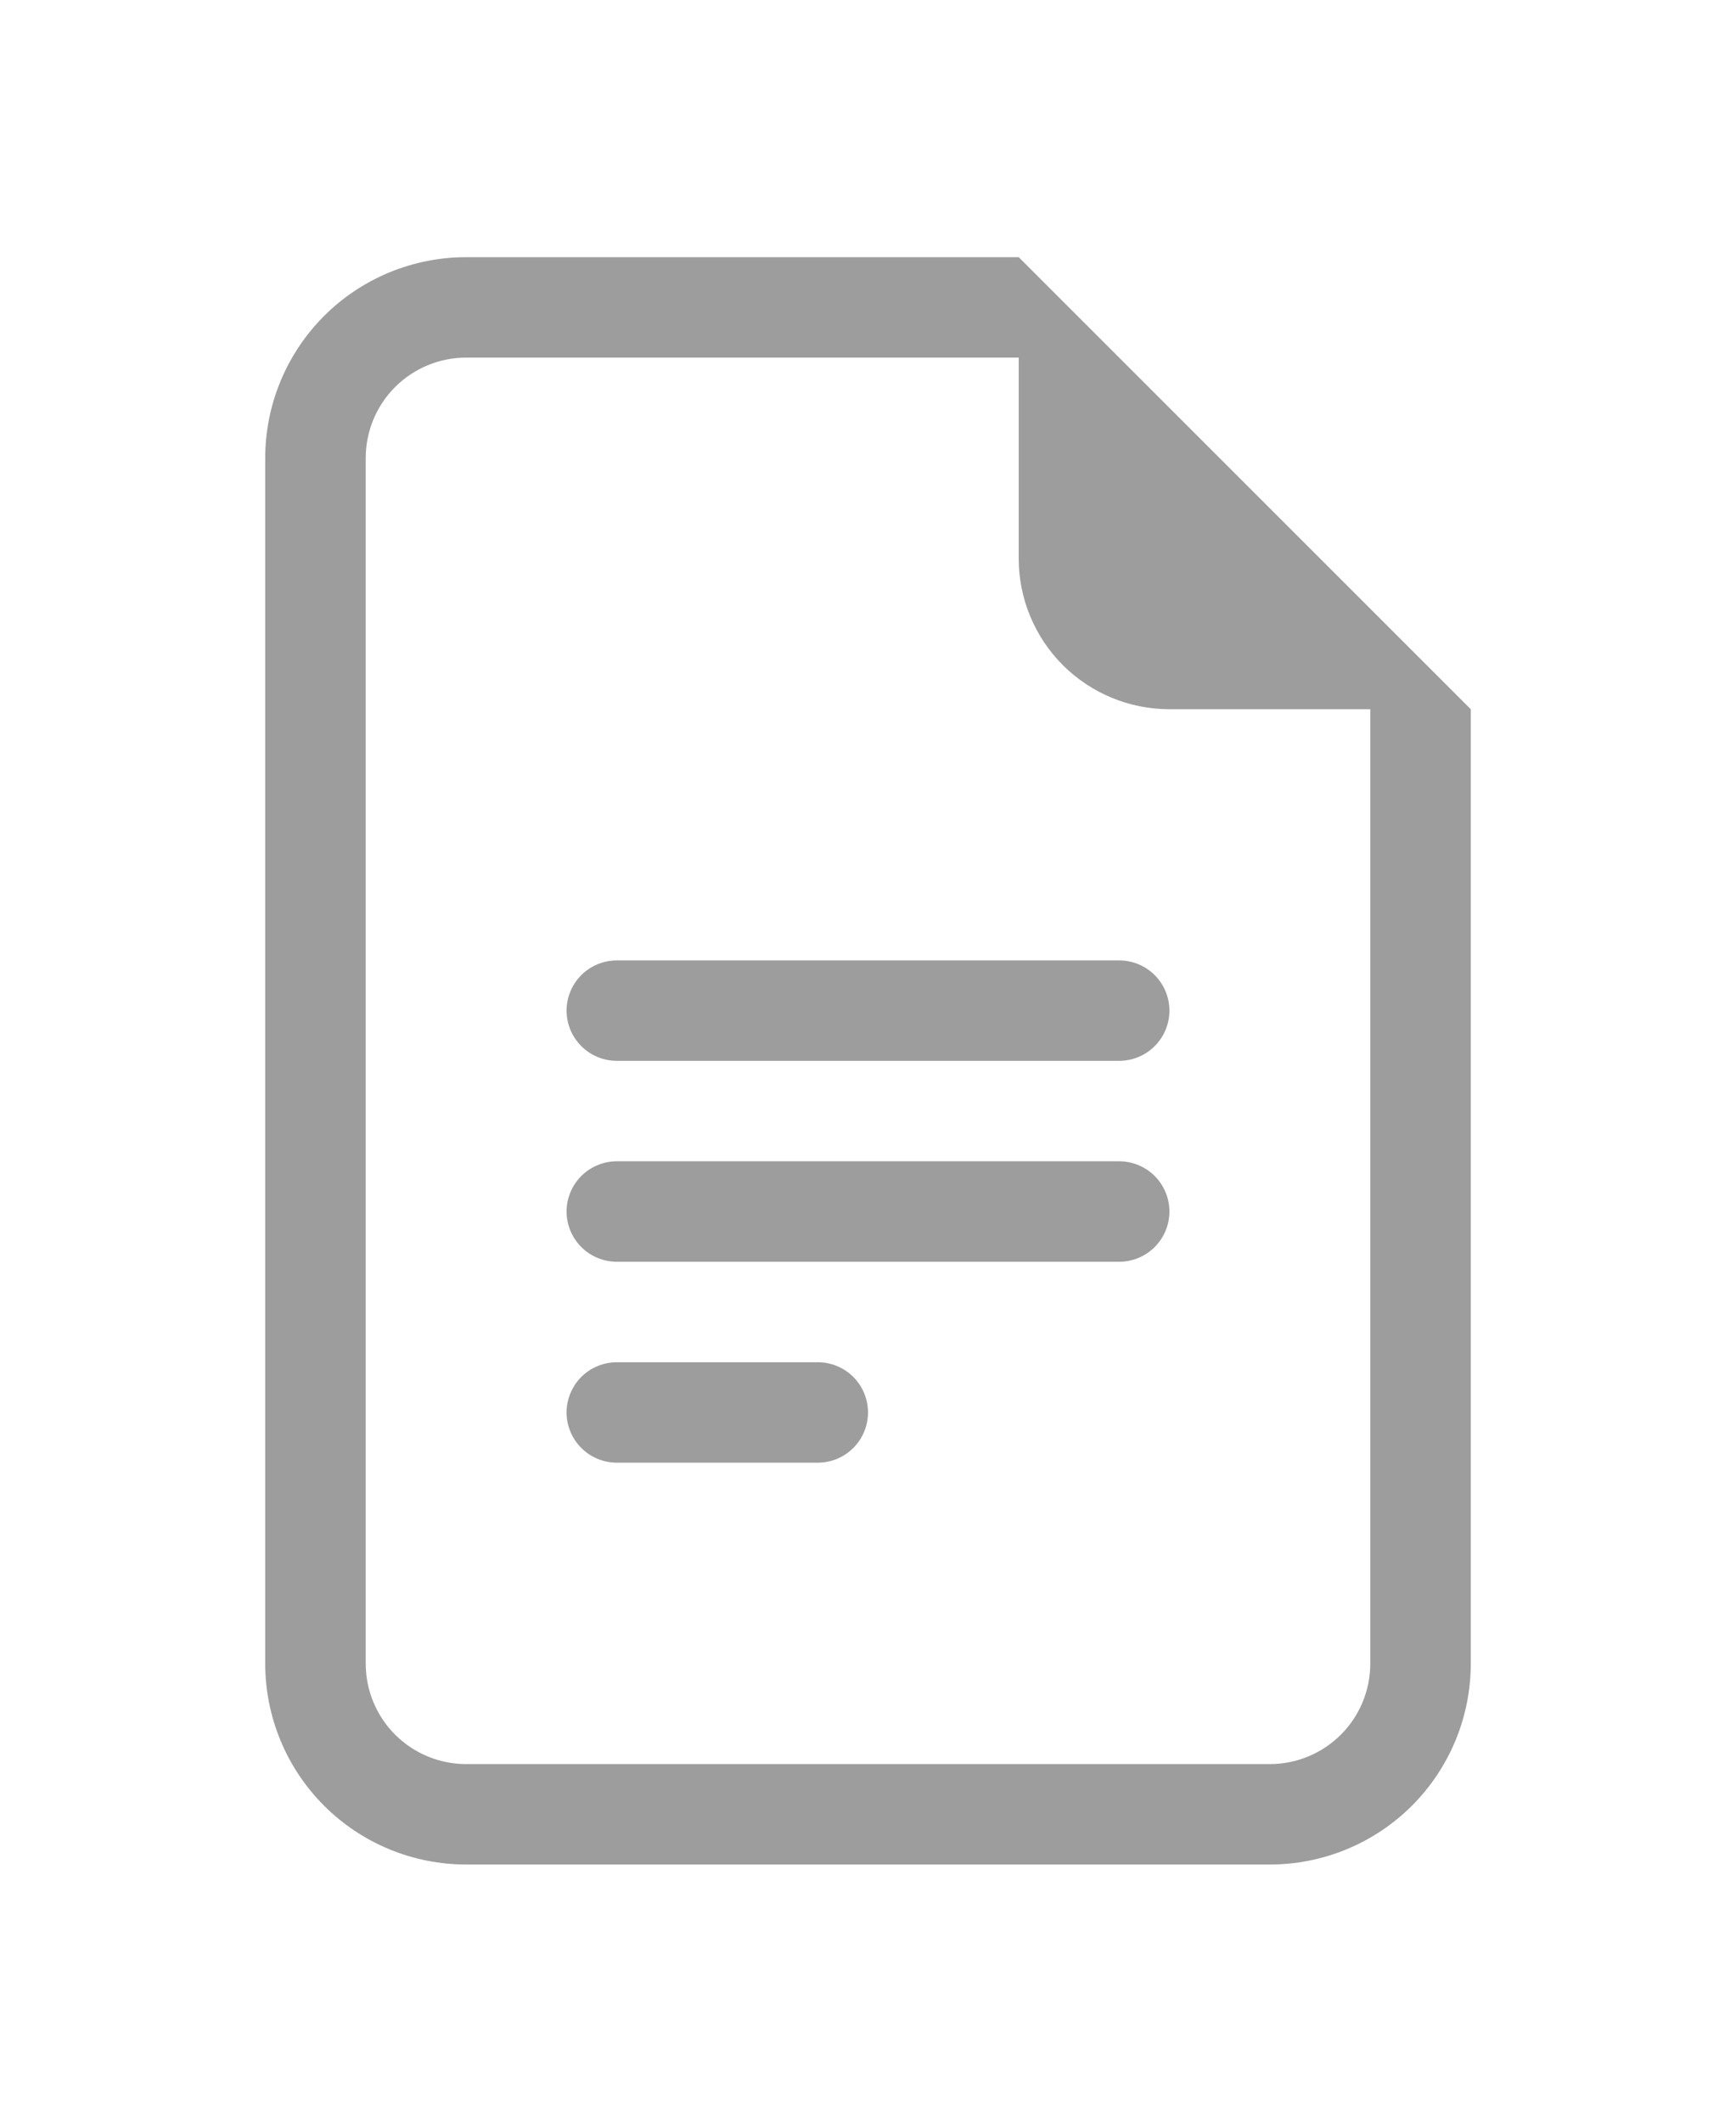 <svg width="27" height="33" viewBox="0 0 27 33" fill="none" xmlns="http://www.w3.org/2000/svg">
<g filter="url(#filter0_d_36_895)">
<path d="M9.594 10.938C9.387 10.938 9.188 11.02 9.041 11.166C8.895 11.313 8.812 11.511 8.812 11.719C8.812 11.926 8.895 12.125 9.041 12.271C9.188 12.418 9.387 12.5 9.594 12.5H17.406C17.613 12.5 17.812 12.418 17.959 12.271C18.105 12.125 18.188 11.926 18.188 11.719C18.188 11.511 18.105 11.313 17.959 11.166C17.812 11.02 17.613 10.938 17.406 10.938H9.594ZM8.812 14.844C8.812 14.636 8.895 14.438 9.041 14.291C9.188 14.145 9.387 14.062 9.594 14.062H17.406C17.613 14.062 17.812 14.145 17.959 14.291C18.105 14.438 18.188 14.636 18.188 14.844C18.188 15.051 18.105 15.25 17.959 15.396C17.812 15.543 17.613 15.625 17.406 15.625H9.594C9.387 15.625 9.188 15.543 9.041 15.396C8.895 15.25 8.812 15.051 8.812 14.844ZM8.812 17.969C8.812 17.762 8.895 17.563 9.041 17.416C9.188 17.27 9.387 17.188 9.594 17.188H12.719C12.926 17.188 13.125 17.27 13.271 17.416C13.418 17.563 13.5 17.762 13.5 17.969C13.5 18.176 13.418 18.375 13.271 18.521C13.125 18.668 12.926 18.75 12.719 18.75H9.594C9.387 18.75 9.188 18.668 9.041 18.521C8.895 18.375 8.812 18.176 8.812 17.969Z" fill="#9D9D9D"/>
<path d="M15.844 0H7.25C6.421 0 5.626 0.329 5.04 0.915C4.454 1.501 4.125 2.296 4.125 3.125V21.875C4.125 22.704 4.454 23.499 5.04 24.085C5.626 24.671 6.421 25 7.25 25H19.75C20.579 25 21.374 24.671 21.96 24.085C22.546 23.499 22.875 22.704 22.875 21.875V7.031L15.844 0ZM15.844 1.562V4.688C15.844 5.309 16.091 5.905 16.53 6.345C16.97 6.784 17.566 7.031 18.188 7.031H21.312V21.875C21.312 22.289 21.148 22.687 20.855 22.98C20.562 23.273 20.164 23.438 19.75 23.438H7.25C6.836 23.438 6.438 23.273 6.145 22.98C5.852 22.687 5.688 22.289 5.688 21.875V3.125C5.688 2.711 5.852 2.313 6.145 2.02C6.438 1.727 6.836 1.562 7.25 1.562H15.844Z" fill="#9D9D9D"/>
</g>
<defs>
<filter id="filter0_d_36_895" x="-3" y="0" width="33" height="33" filterUnits="userSpaceOnUse" color-interpolation-filters="sRGB">
<feFlood flood-opacity="0" result="BackgroundImageFix"/>
<feColorMatrix in="SourceAlpha" type="matrix" values="0 0 0 0 0 0 0 0 0 0 0 0 0 0 0 0 0 0 127 0" result="hardAlpha"/>
<feOffset dy="4"/>
<feGaussianBlur stdDeviation="2"/>
<feComposite in2="hardAlpha" operator="out"/>
<feColorMatrix type="matrix" values="0 0 0 0 0 0 0 0 0 0 0 0 0 0 0 0 0 0 0.25 0"/>
<feBlend mode="normal" in2="BackgroundImageFix" result="effect1_dropShadow_36_895"/>
<feBlend mode="normal" in="SourceGraphic" in2="effect1_dropShadow_36_895" result="shape"/>
</filter>
</defs>
</svg>
